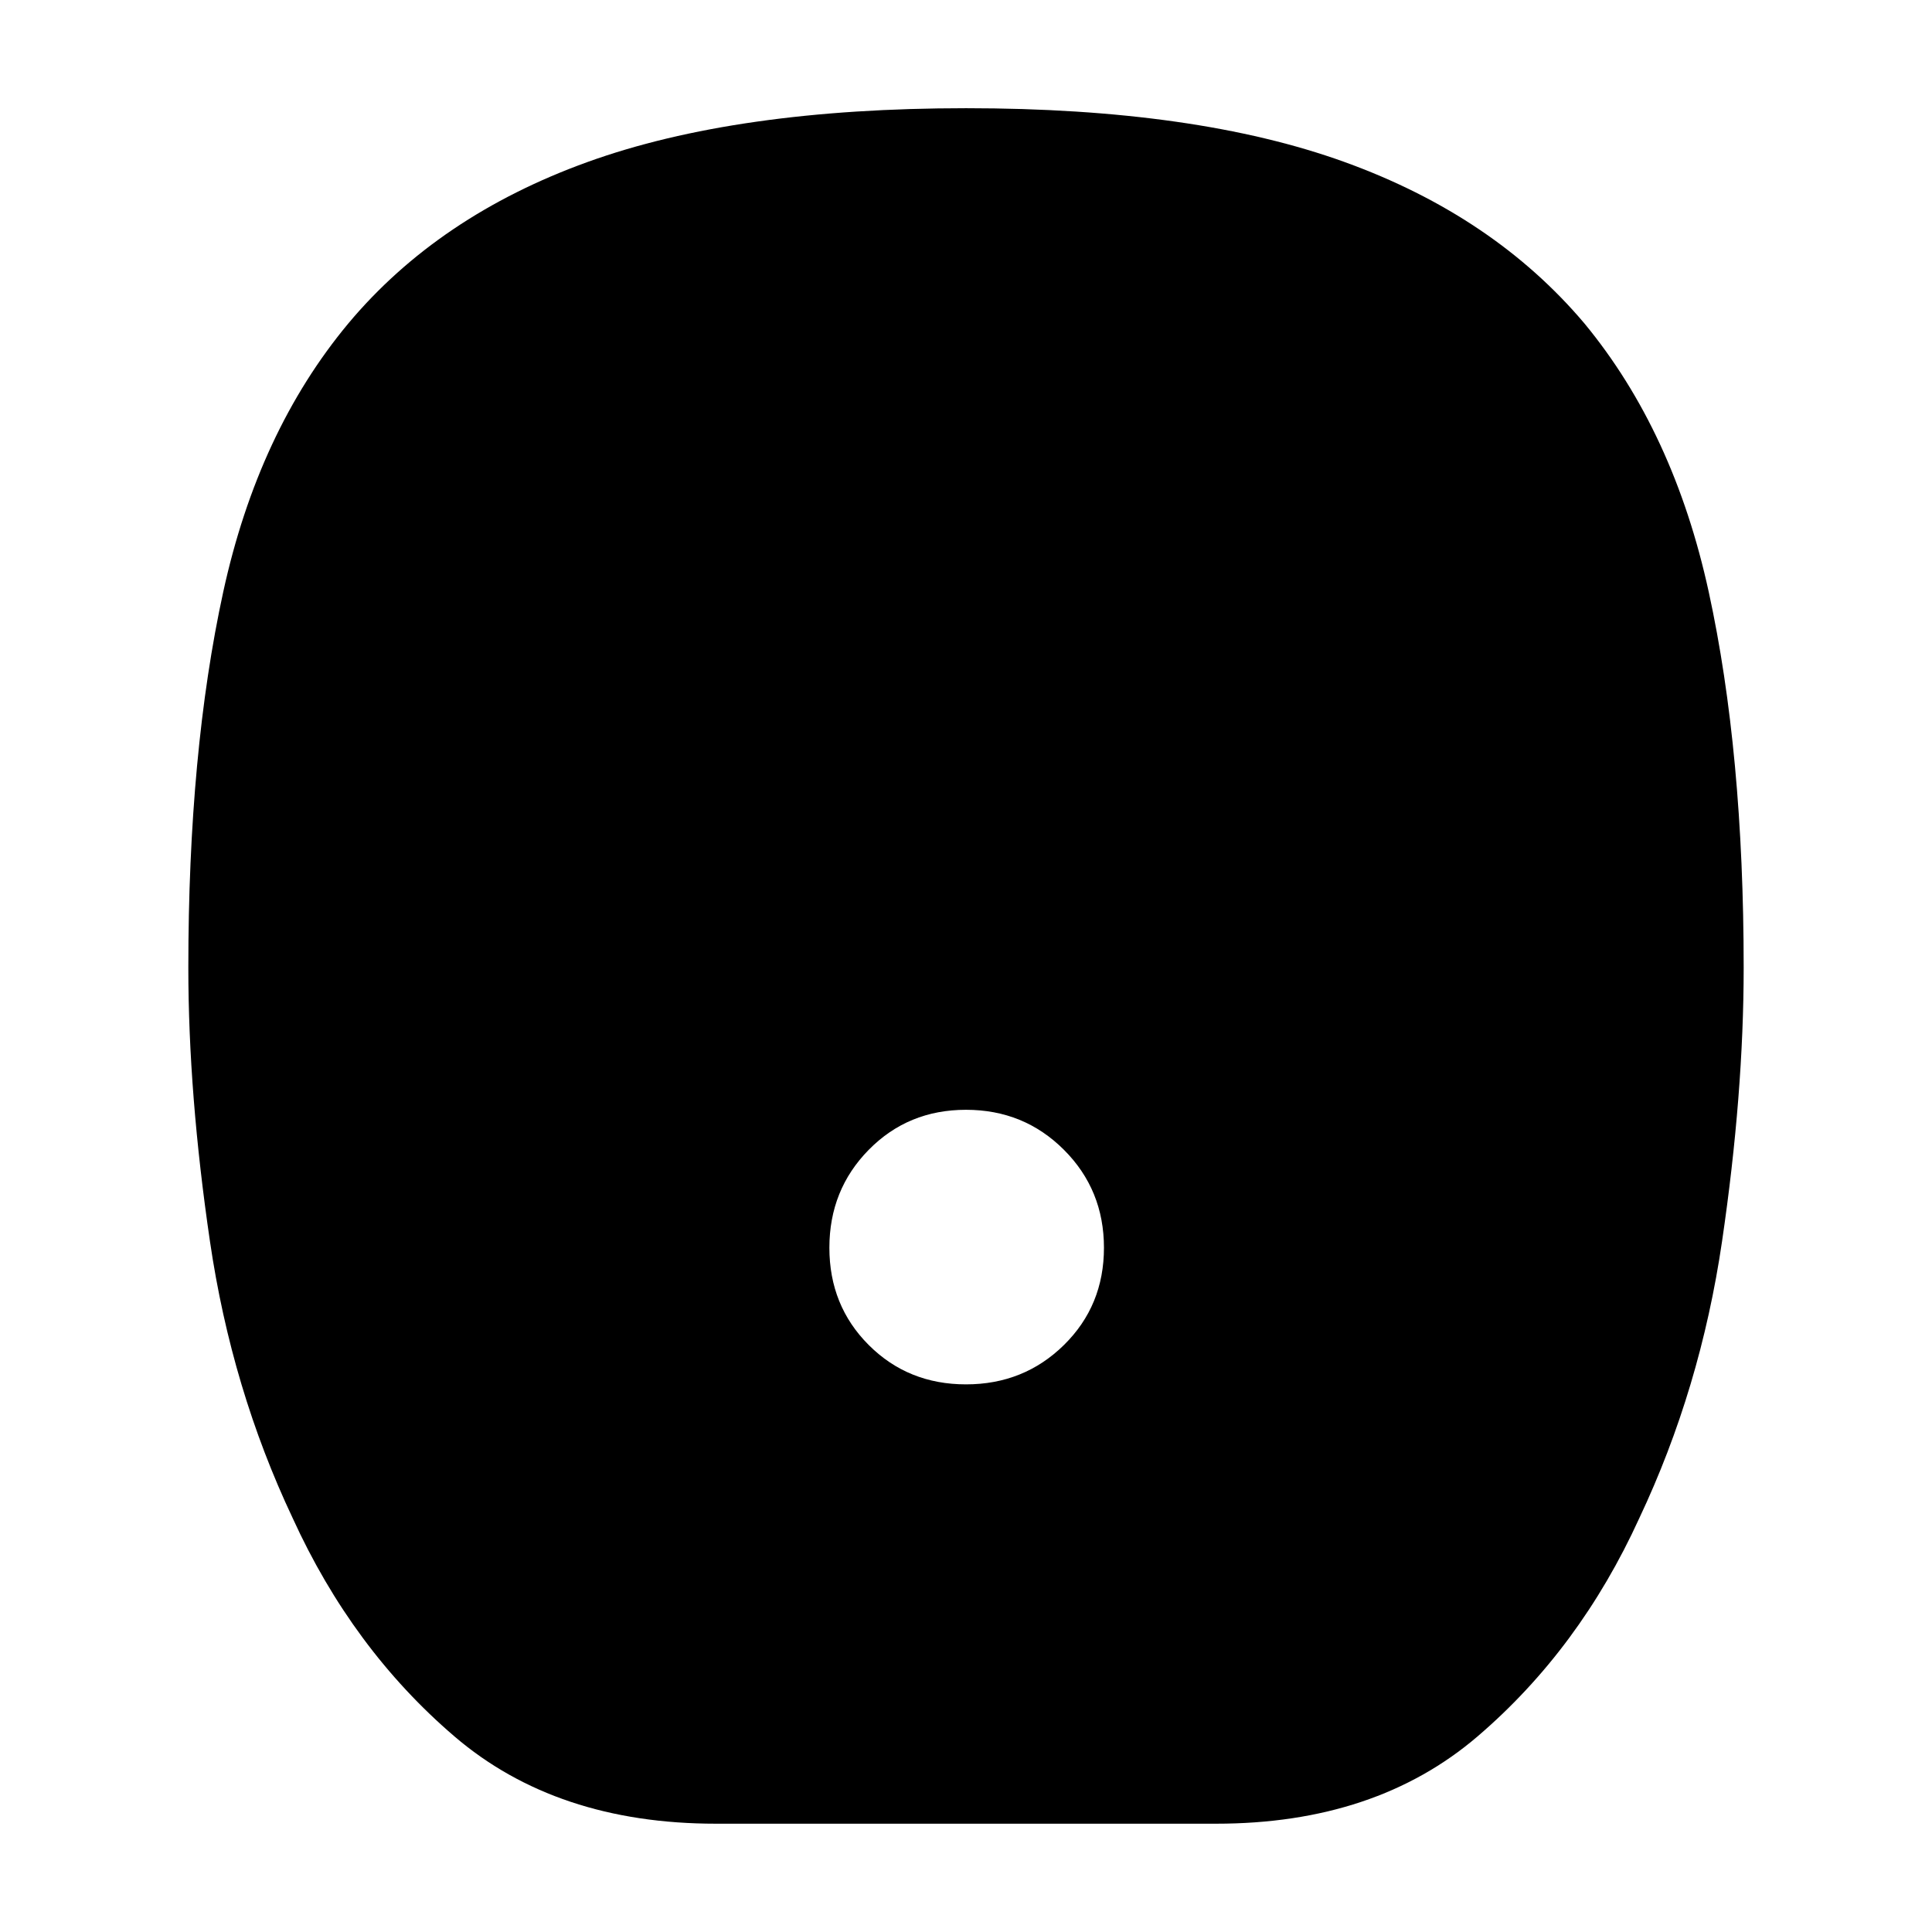 <svg xmlns="http://www.w3.org/2000/svg" height="40" viewBox="0 -960 960 960" width="40"><path d="M480-272.116q28.779 0 48.665-19.553 19.886-19.552 19.886-48.331 0-28.779-19.886-48.665T480-408.551q-28.779 0-48.331 19.886-19.553 19.886-19.553 48.665t19.553 48.331q19.552 19.553 48.331 19.553ZM355.754-53.812q-79.311 0-130.003-43.427-50.693-43.428-80.345-108.471-30.319-64.189-41.072-137.416Q93.58-416.354 93.58-479.19q0-107.182 17.355-186.742 17.355-79.561 62.152-133.358 44.71-53.42 118.779-80.181 74.068-26.761 188.188-26.761 114.12 0 188.119 26.763 73.998 26.763 119.117 80.179 44.42 53.797 61.775 133.44 17.355 79.643 17.355 186.618 0 62.878-10.753 136.106-10.754 73.227-41.073 137.416-29.652 65.043-80.345 108.47-50.692 43.428-130.003 43.428H355.754Z"/></svg>